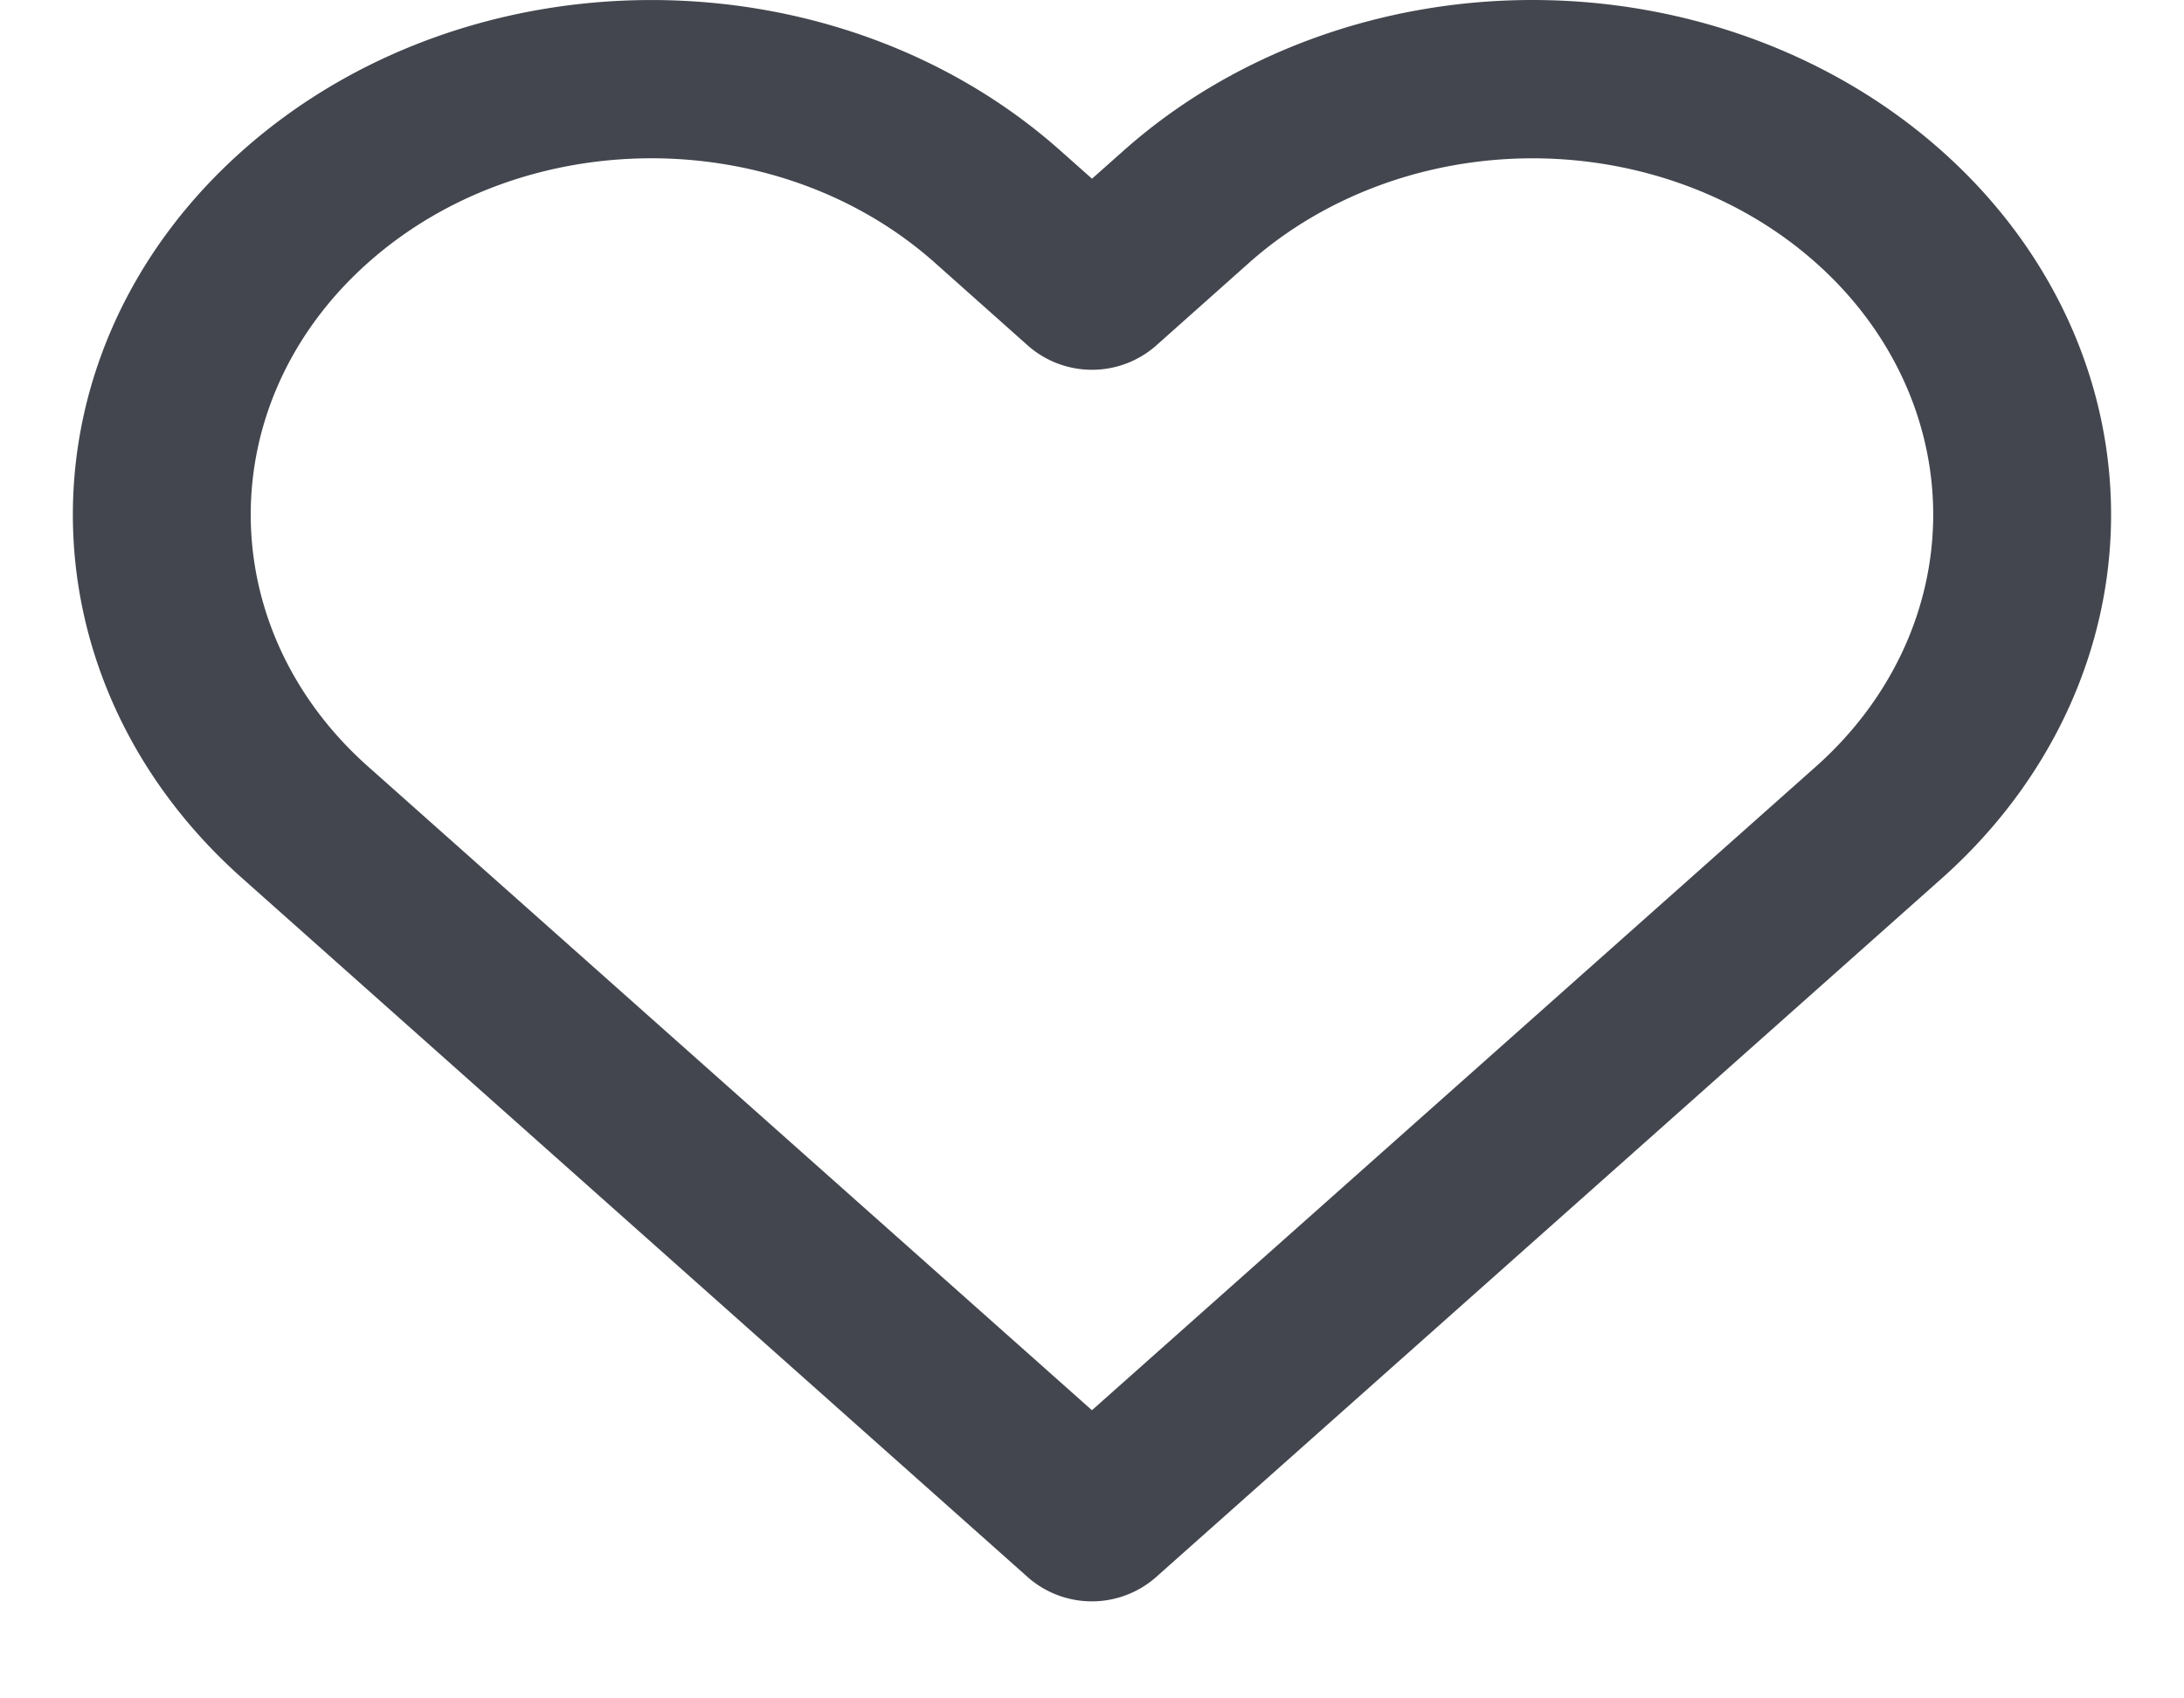 <svg width="18" height="14" fill="none" xmlns="http://www.w3.org/2000/svg"><path fill-rule="evenodd" clip-rule="evenodd" d="M9.259 1.243C10.153.447 11.366 0 12.63 0c1.265 0 2.478.447 3.372 1.243.895.795 1.397 1.874 1.397 2.999s-.502 2.204-1.397 3l-6.484 5.767a.8.8 0 01-1.038 0L1.997 7.24C.135 5.585.135 2.9 1.997 1.243s4.882-1.657 6.744 0l.259.23.259-.23zm-.26 10.382l5.19-4.615.777-.691c.62-.551.967-1.298.967-2.077 0-.779-.348-1.526-.967-2.076-.62-.552-1.46-.861-2.335-.861-.876 0-1.716.31-2.335.86l-.777.692a.8.8 0 01-1.038 0l-.777-.692c-1.29-1.147-3.38-1.147-4.67 0s-1.29 3.007 0 4.154L9 11.625z" fill="#43464E"/></svg>